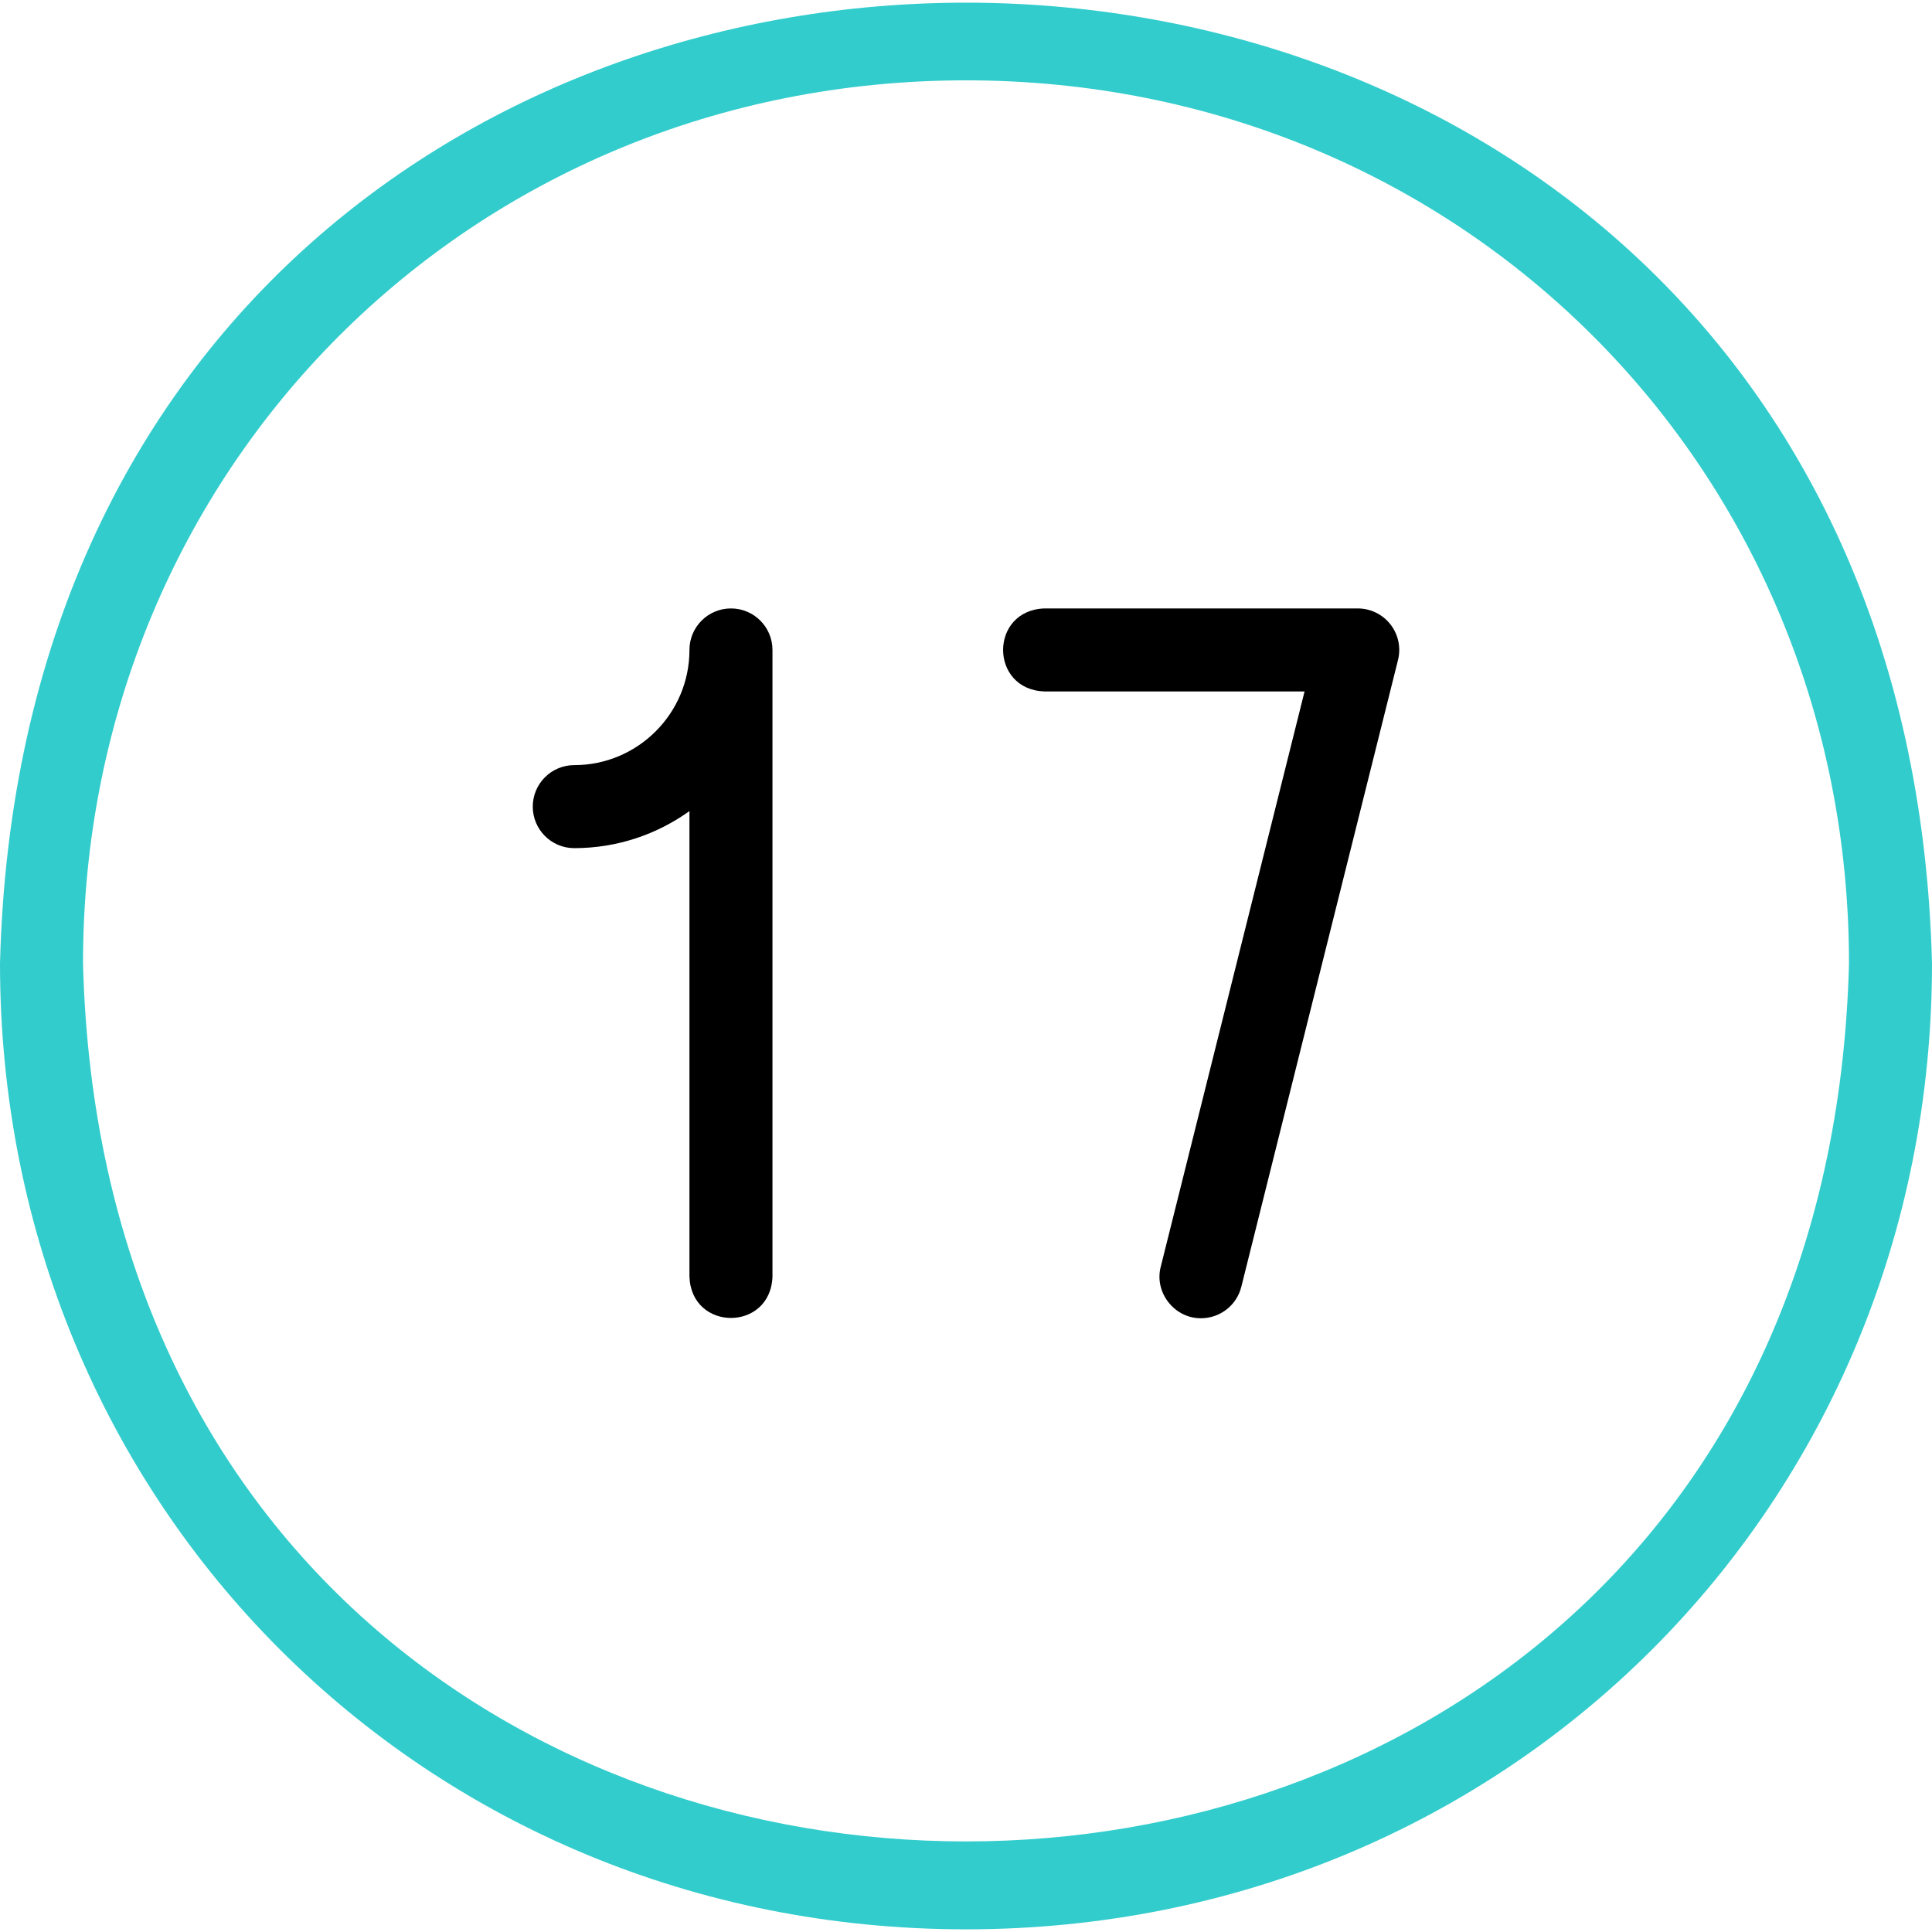 <svg id="Capa_1" enable-background="new 0 0 512 512" height="512" viewBox="0 0 512 512" width="512" xmlns="http://www.w3.org/2000/svg"><g id="_x31_7-16_1_"><path d="m256 511.292c-143.551 0-256-112.449-256-256 8.714-339.486 503.334-339.406 512 .004 0 143.547-112.448 255.996-256 255.996zm0-490c-131.215 0-234 102.785-234 234 7.965 310.312 460.078 310.238 468-.003 0-131.212-102.785-233.997-234-233.997z" fill="#3cc"/><path d="m318.297 349.346c-7.033.087-12.489-6.848-10.681-13.671l38.108-152.434h-68.962c-14.579-.541-14.568-21.464 0-22h83.051c3.388 0 6.586 1.561 8.67 4.23 2.085 2.67 2.823 6.151 2.002 9.438l-41.525 166.102c-1.25 4.998-5.735 8.334-10.663 8.335z"/><path d="m193.712 161.241c-6.075 0-11 4.925-11 11 0 16.832-13.694 30.525-30.525 30.525-6.075 0-11 4.925-11 11s4.925 11 11 11c11.379 0 21.915-3.649 30.525-9.821v123.397c.541 14.579 21.464 14.568 22 0v-166.101c0-6.075-4.925-11-11-11z"/></g></svg>
